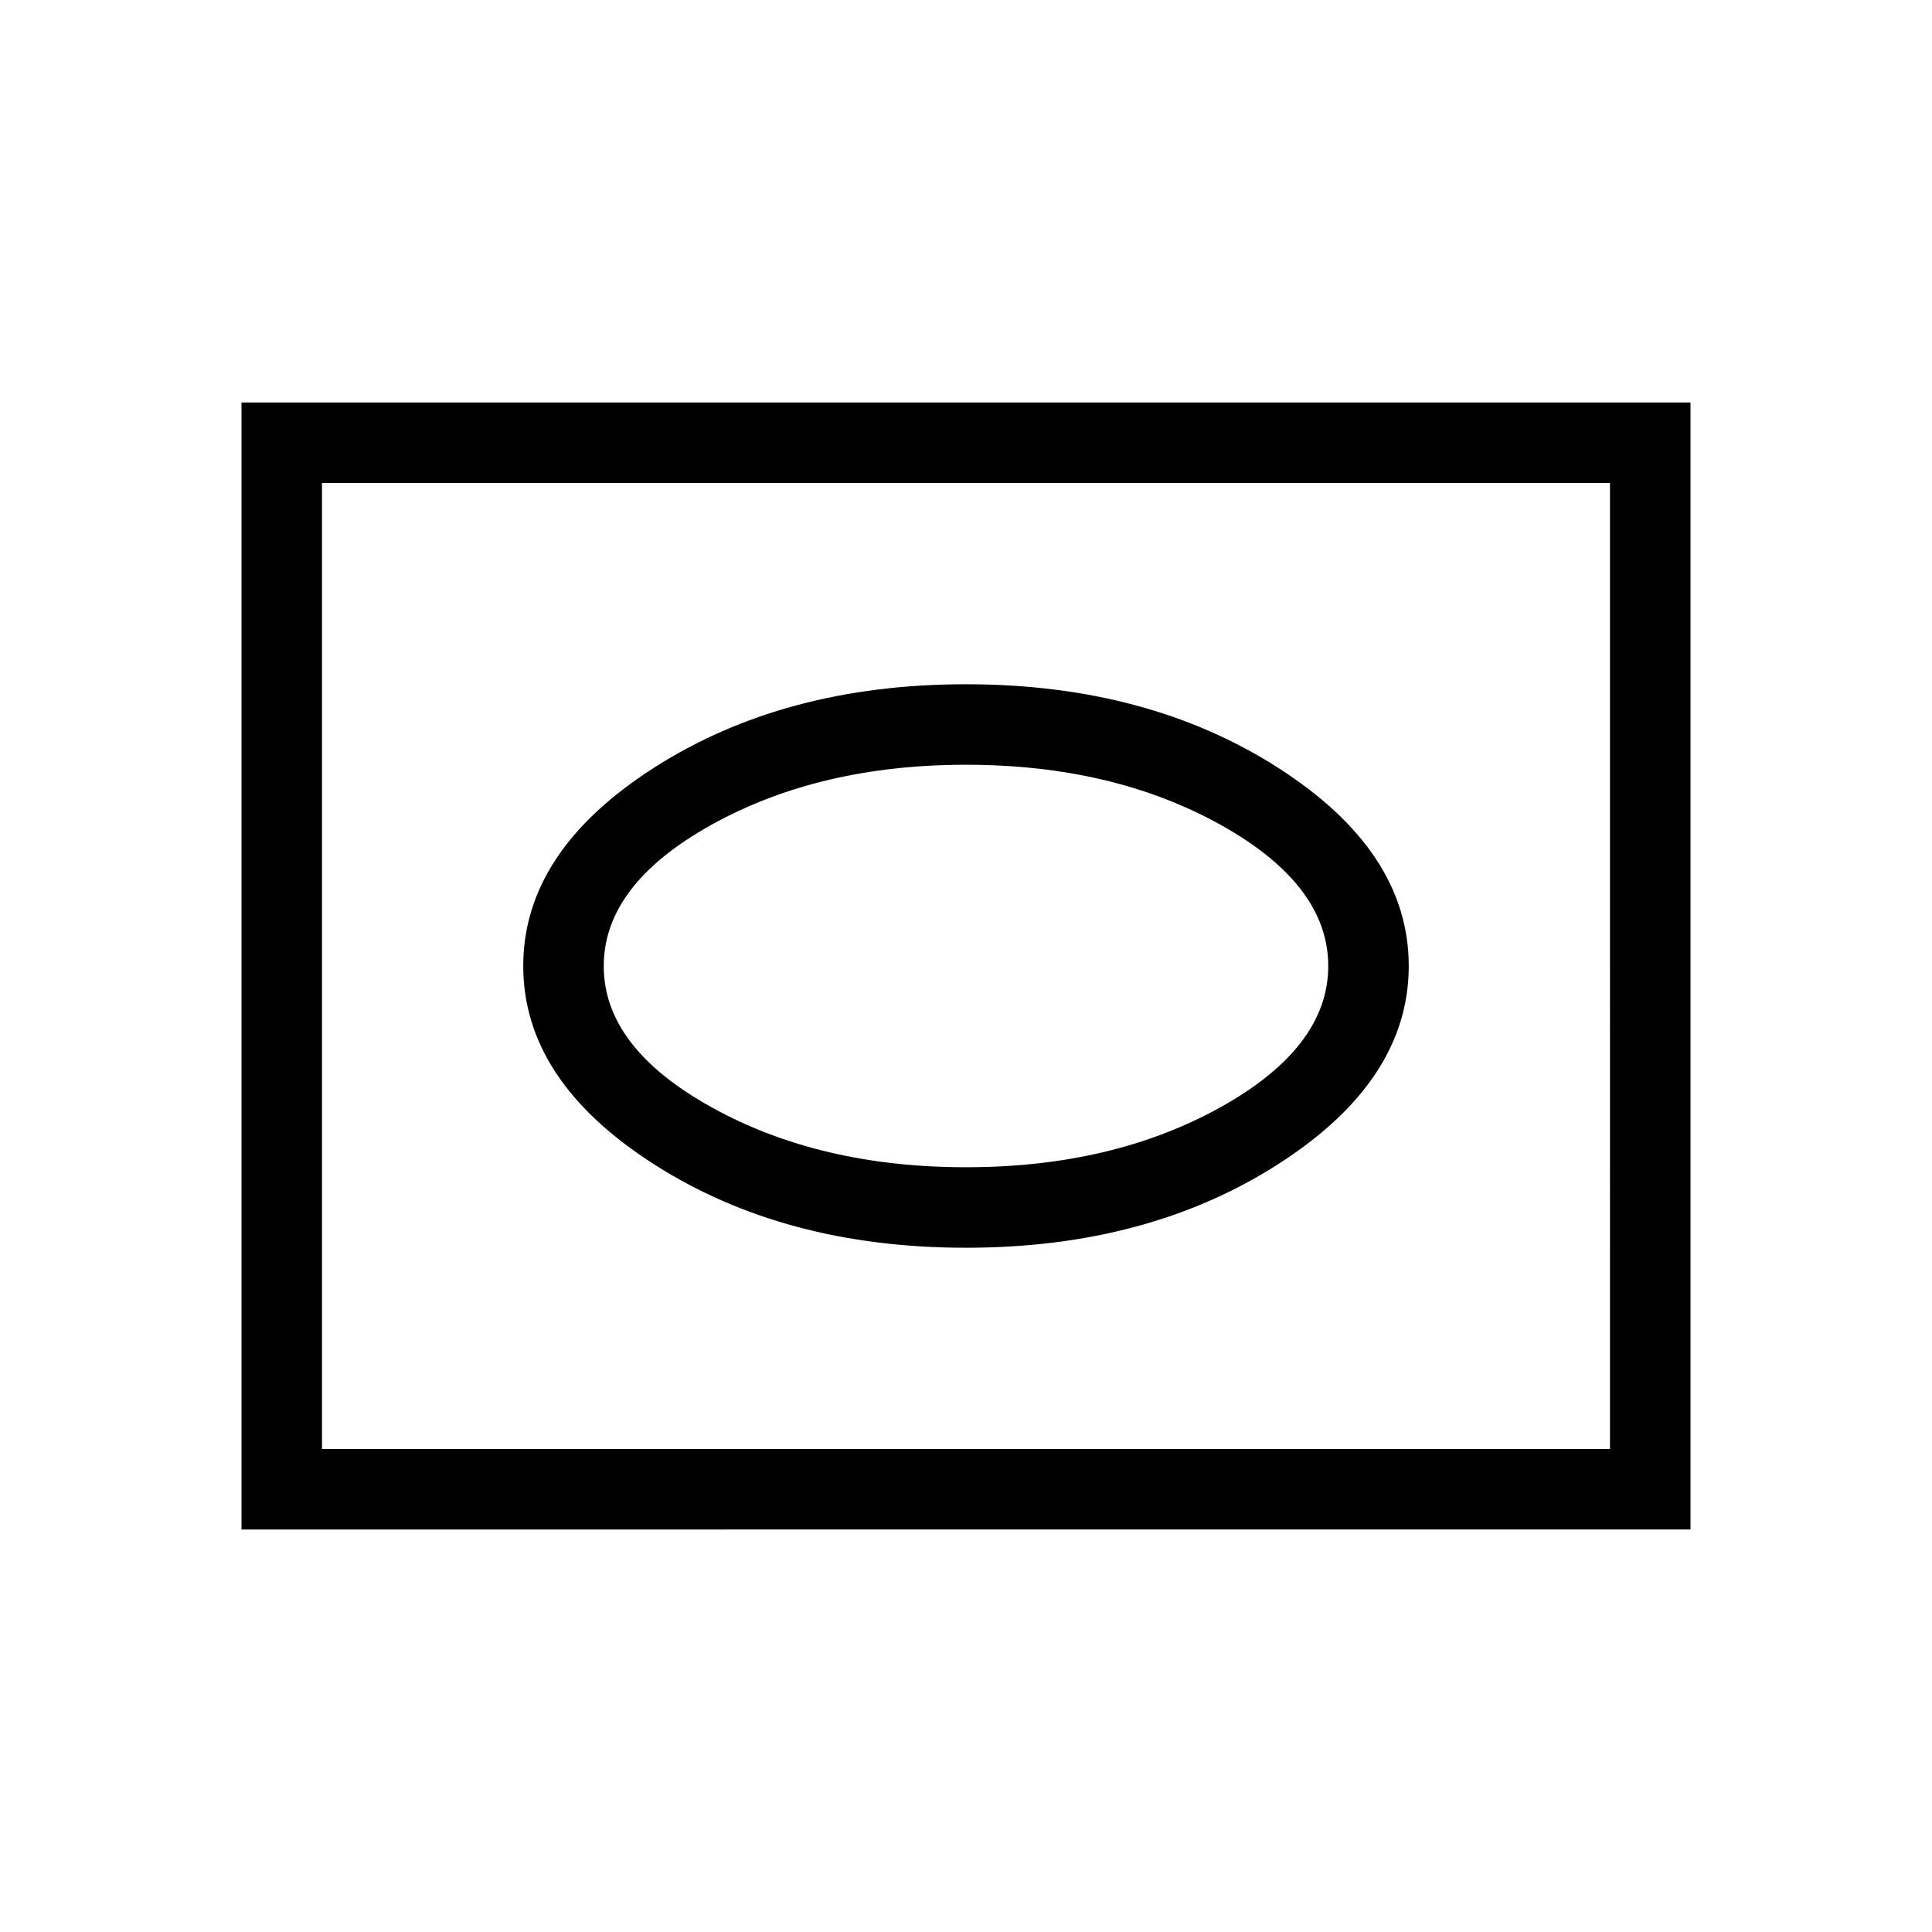 <svg xmlns="http://www.w3.org/2000/svg" width="1em" height="1em" viewBox="0 0 24 24"><path fill="currentColor" d="M12 15.5q2.258 0 3.879-1.039T17.5 12t-1.621-2.461T12 8.5T8.121 9.539T6.5 12t1.621 2.461T12 15.5m0-1q-1.817 0-3.159-.744T7.5 12t1.341-1.756Q10.183 9.5 12 9.5t3.159.744Q16.5 10.99 16.5 12t-1.341 1.756Q13.817 14.5 12 14.5M3 19V5h18v14zm1-1h16V6H4zm0 0V6z"/></svg>